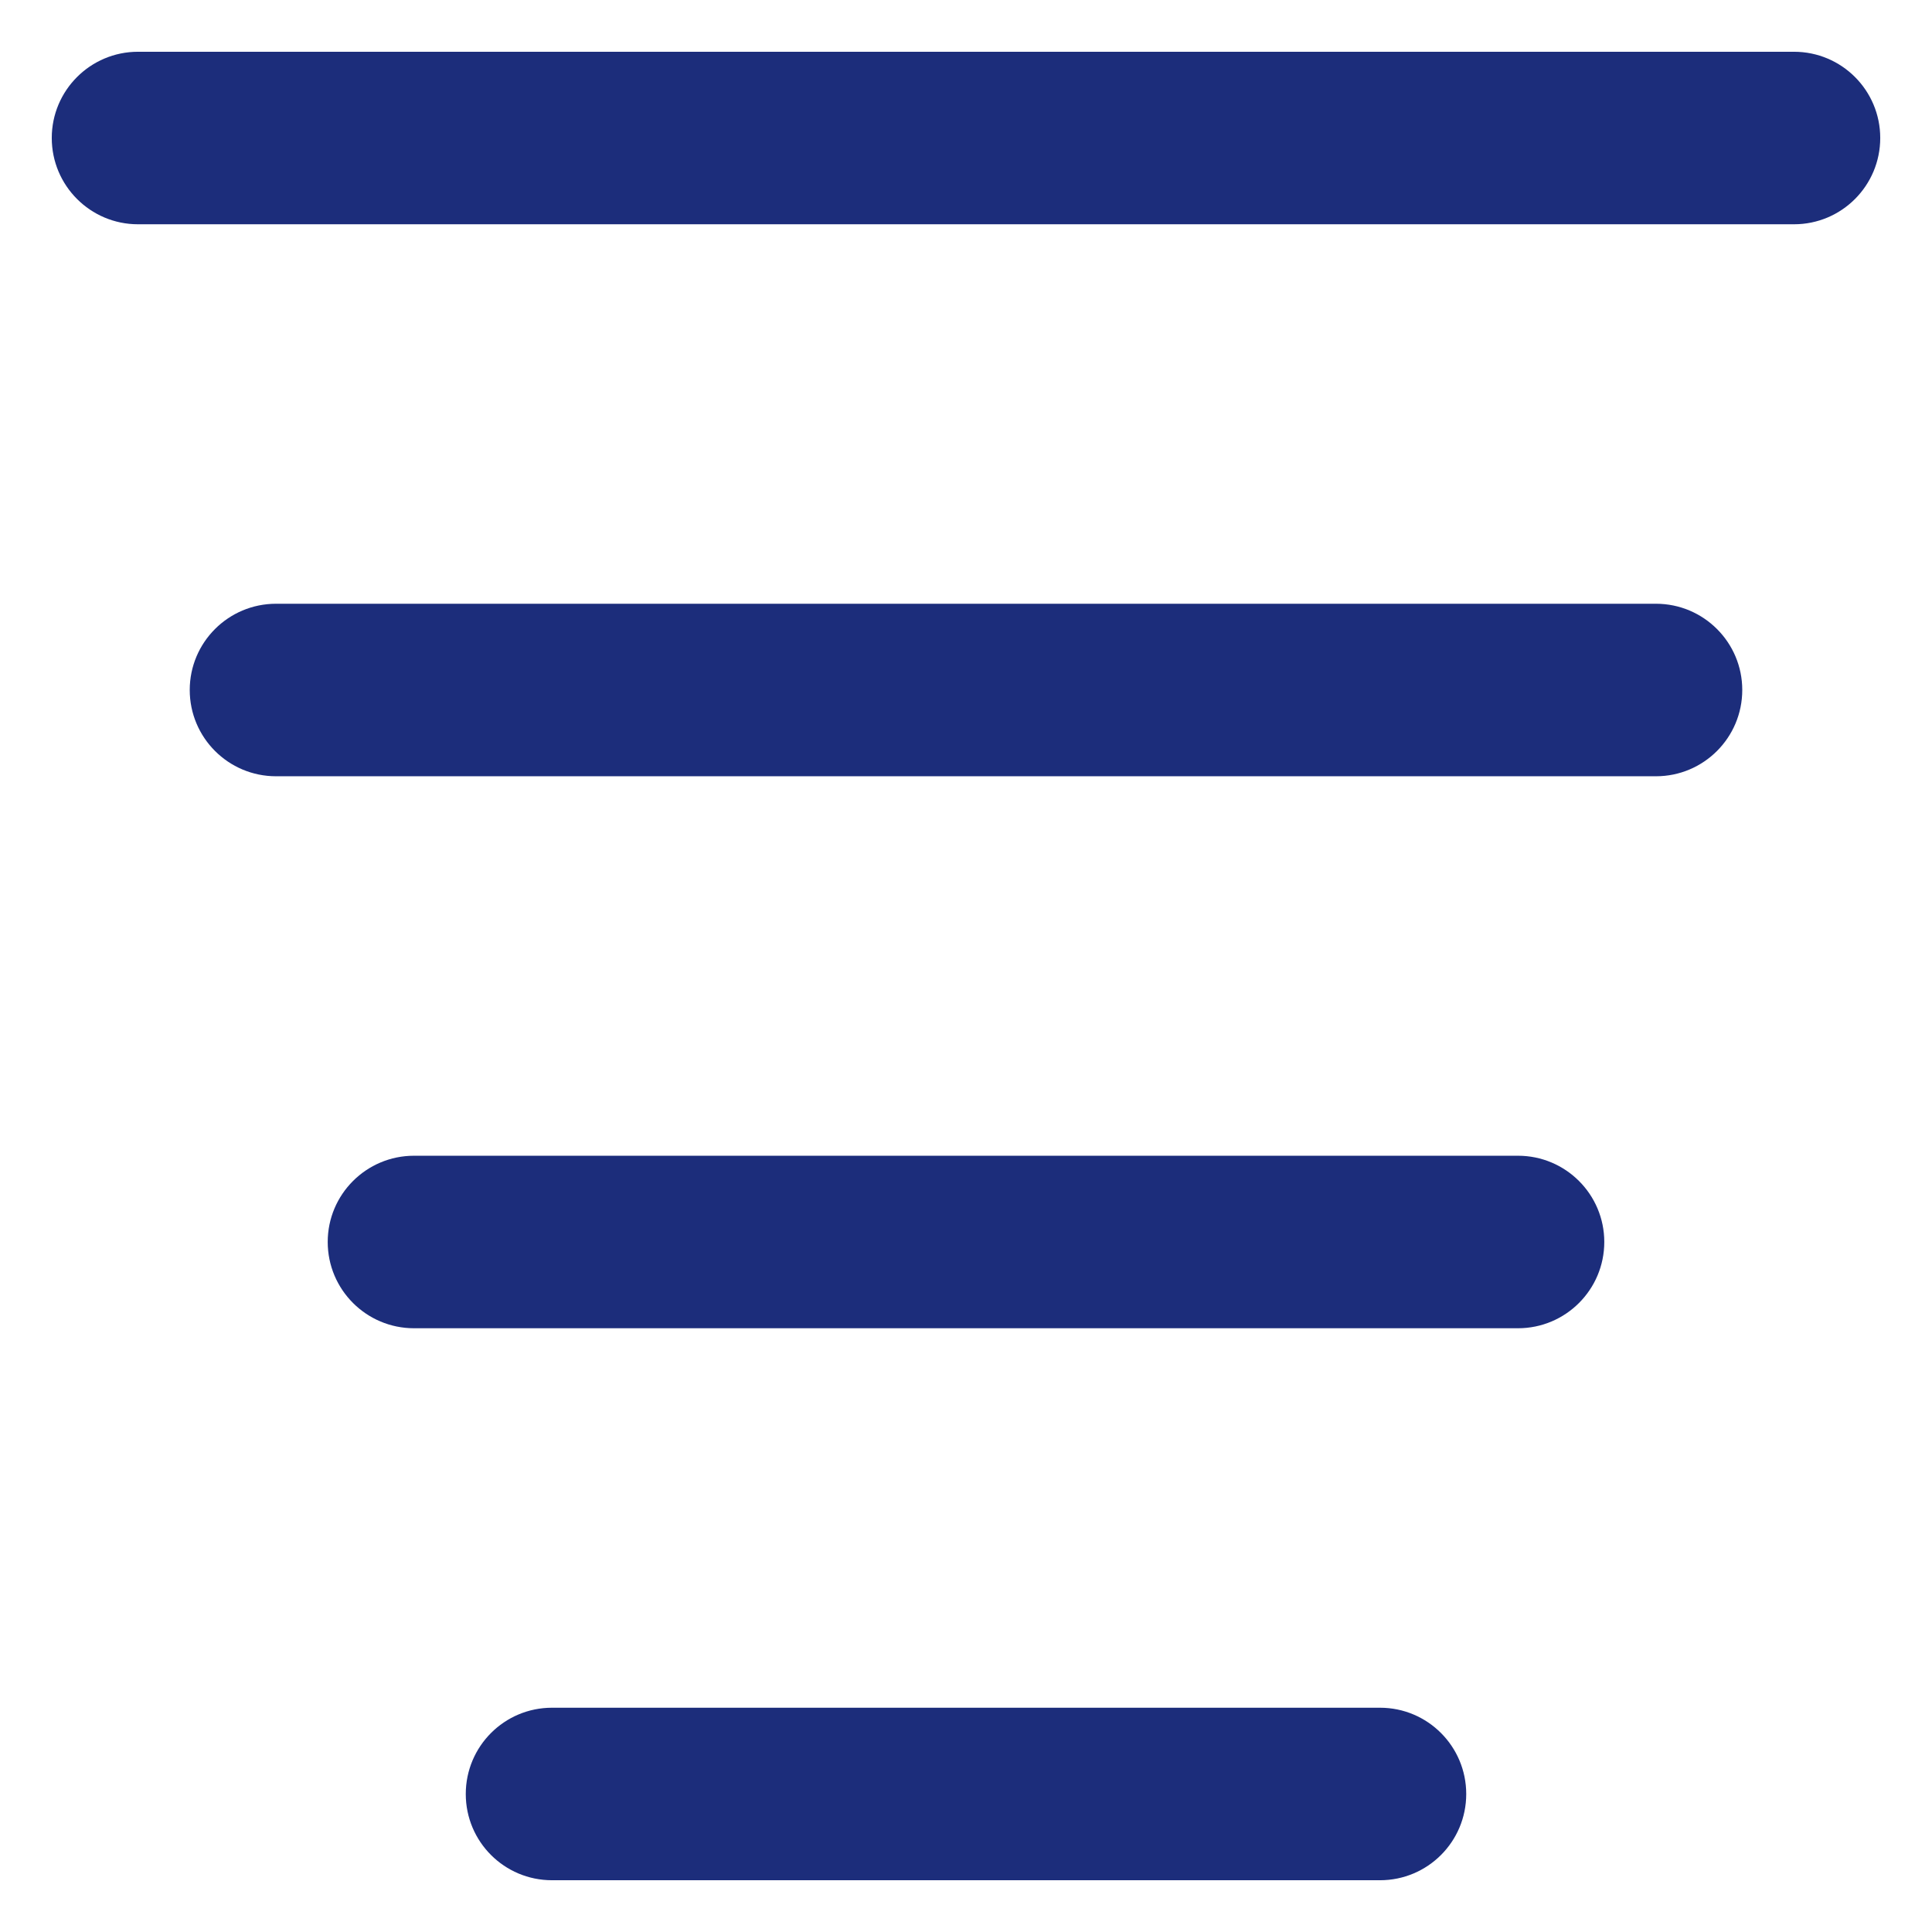 <svg width="24" height="24" viewBox="0 0 24 24" fill="none" xmlns="http://www.w3.org/2000/svg">
<g clip-path="url(#clip0_458_641)">
<path fill-rule="evenodd" clip-rule="evenodd" d="M1.714 0.643C1.123 0.643 0.643 1.123 0.643 1.714C0.643 2.306 1.123 2.786 1.714 2.786H22.286C22.878 2.786 23.357 2.306 23.357 1.714C23.357 1.123 22.878 0.643 22.286 0.643H1.714ZM3.429 7.5C2.837 7.5 2.357 7.98 2.357 8.571C2.357 9.163 2.837 9.643 3.429 9.643H20.571C21.163 9.643 21.643 9.163 21.643 8.571C21.643 7.98 21.163 7.5 20.571 7.5H3.429ZM4.071 15.428C4.071 14.837 4.551 14.357 5.143 14.357H18.857C19.449 14.357 19.929 14.837 19.929 15.428C19.929 16.02 19.449 16.5 18.857 16.5H5.143C4.551 16.5 4.071 16.02 4.071 15.428ZM6.857 21.214C6.265 21.214 5.786 21.694 5.786 22.286C5.786 22.878 6.265 23.357 6.857 23.357H17.143C17.735 23.357 18.214 22.878 18.214 22.286C18.214 21.694 17.735 21.214 17.143 21.214H6.857Z" fill="#1C2D7B"/>
</g>
<defs>
<clipPath id="clip0_458_641">
<rect width="24" height="24" fill="white"/>
</clipPath>
</defs>
</svg>
